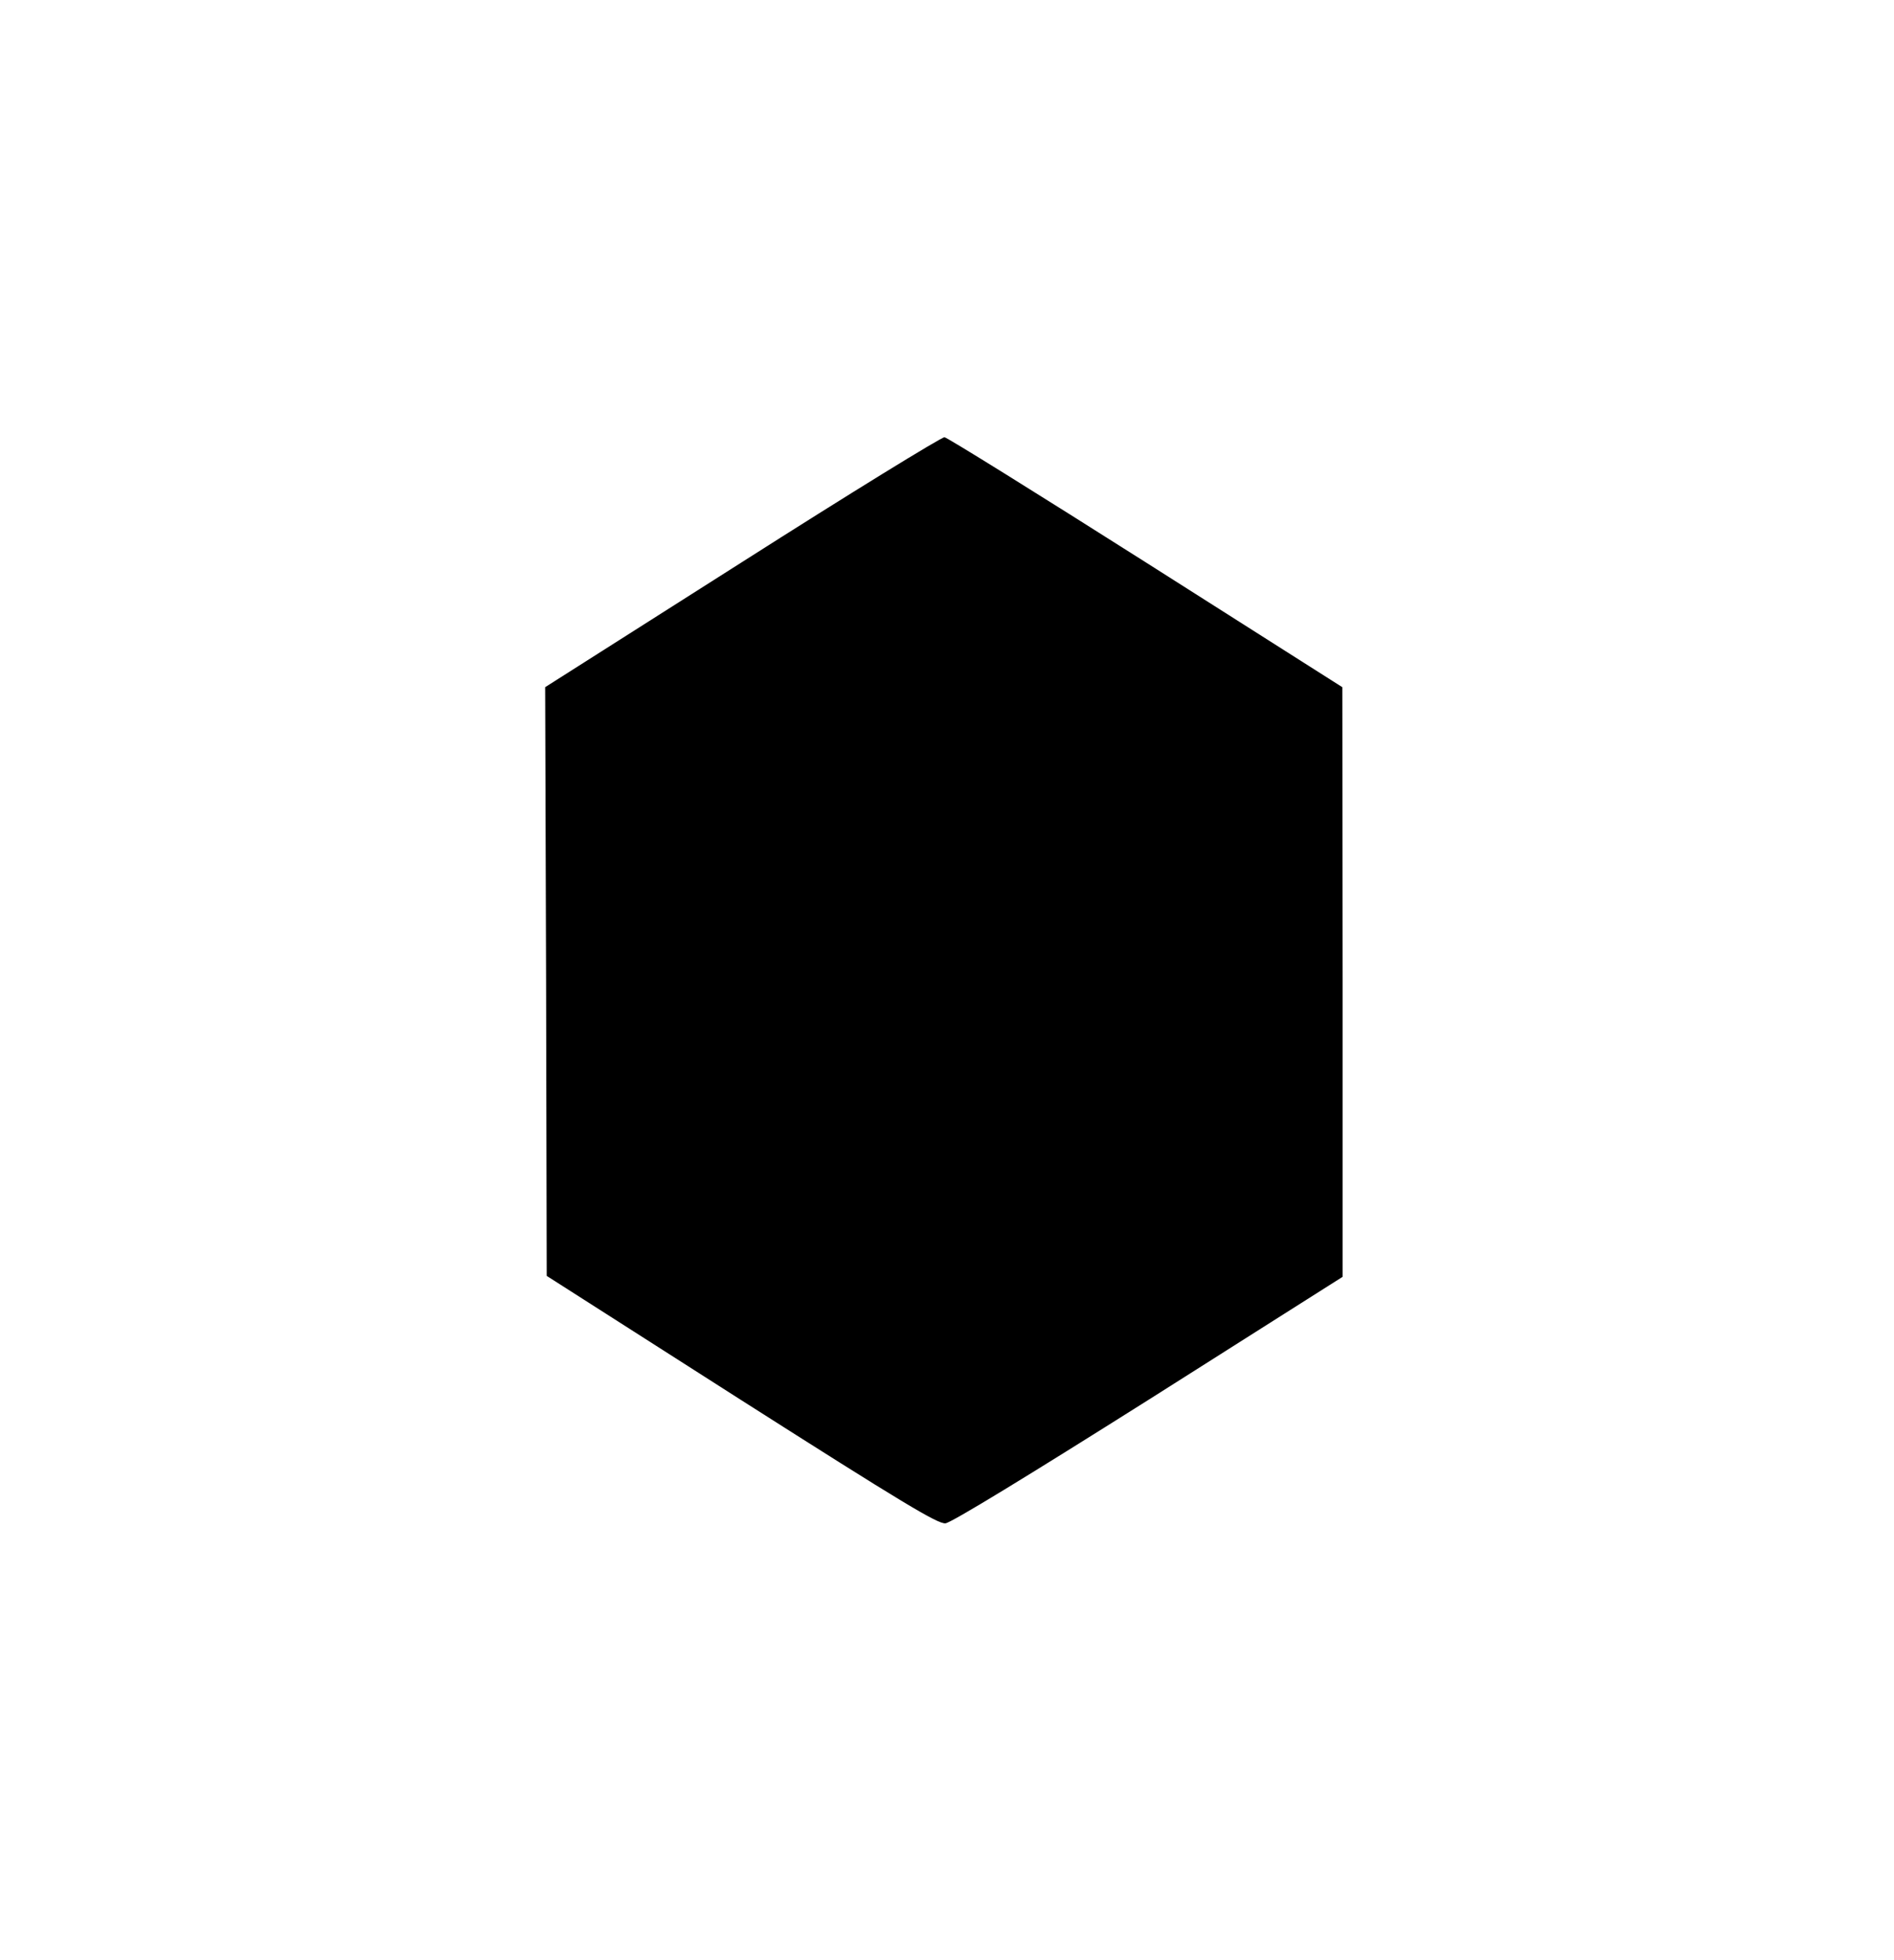 <?xml version="1.0" standalone="no"?>
<!DOCTYPE svg PUBLIC "-//W3C//DTD SVG 20010904//EN"
 "http://www.w3.org/TR/2001/REC-SVG-20010904/DTD/svg10.dtd">
<svg version="1.0" xmlns="http://www.w3.org/2000/svg"
 width="608pt" height="629pt" viewBox="0 0 608 629"
 preserveAspectRatio="xMidYMid meet">
<g transform="translate(0,629) scale(0.1,-0.1)"
fill="#000000" stroke="none">
<path d="M2383 4487 l-633 -402 3 -945 2 -944 625 -399 c520 -331 630 -397
655 -395 19 2 266 153 653 397 l622 394 0 946 -1 946 -630 400 c-347 220 -638
401 -647 402 -9 1 -302 -179 -649 -400z"/>
</g>
</svg>
